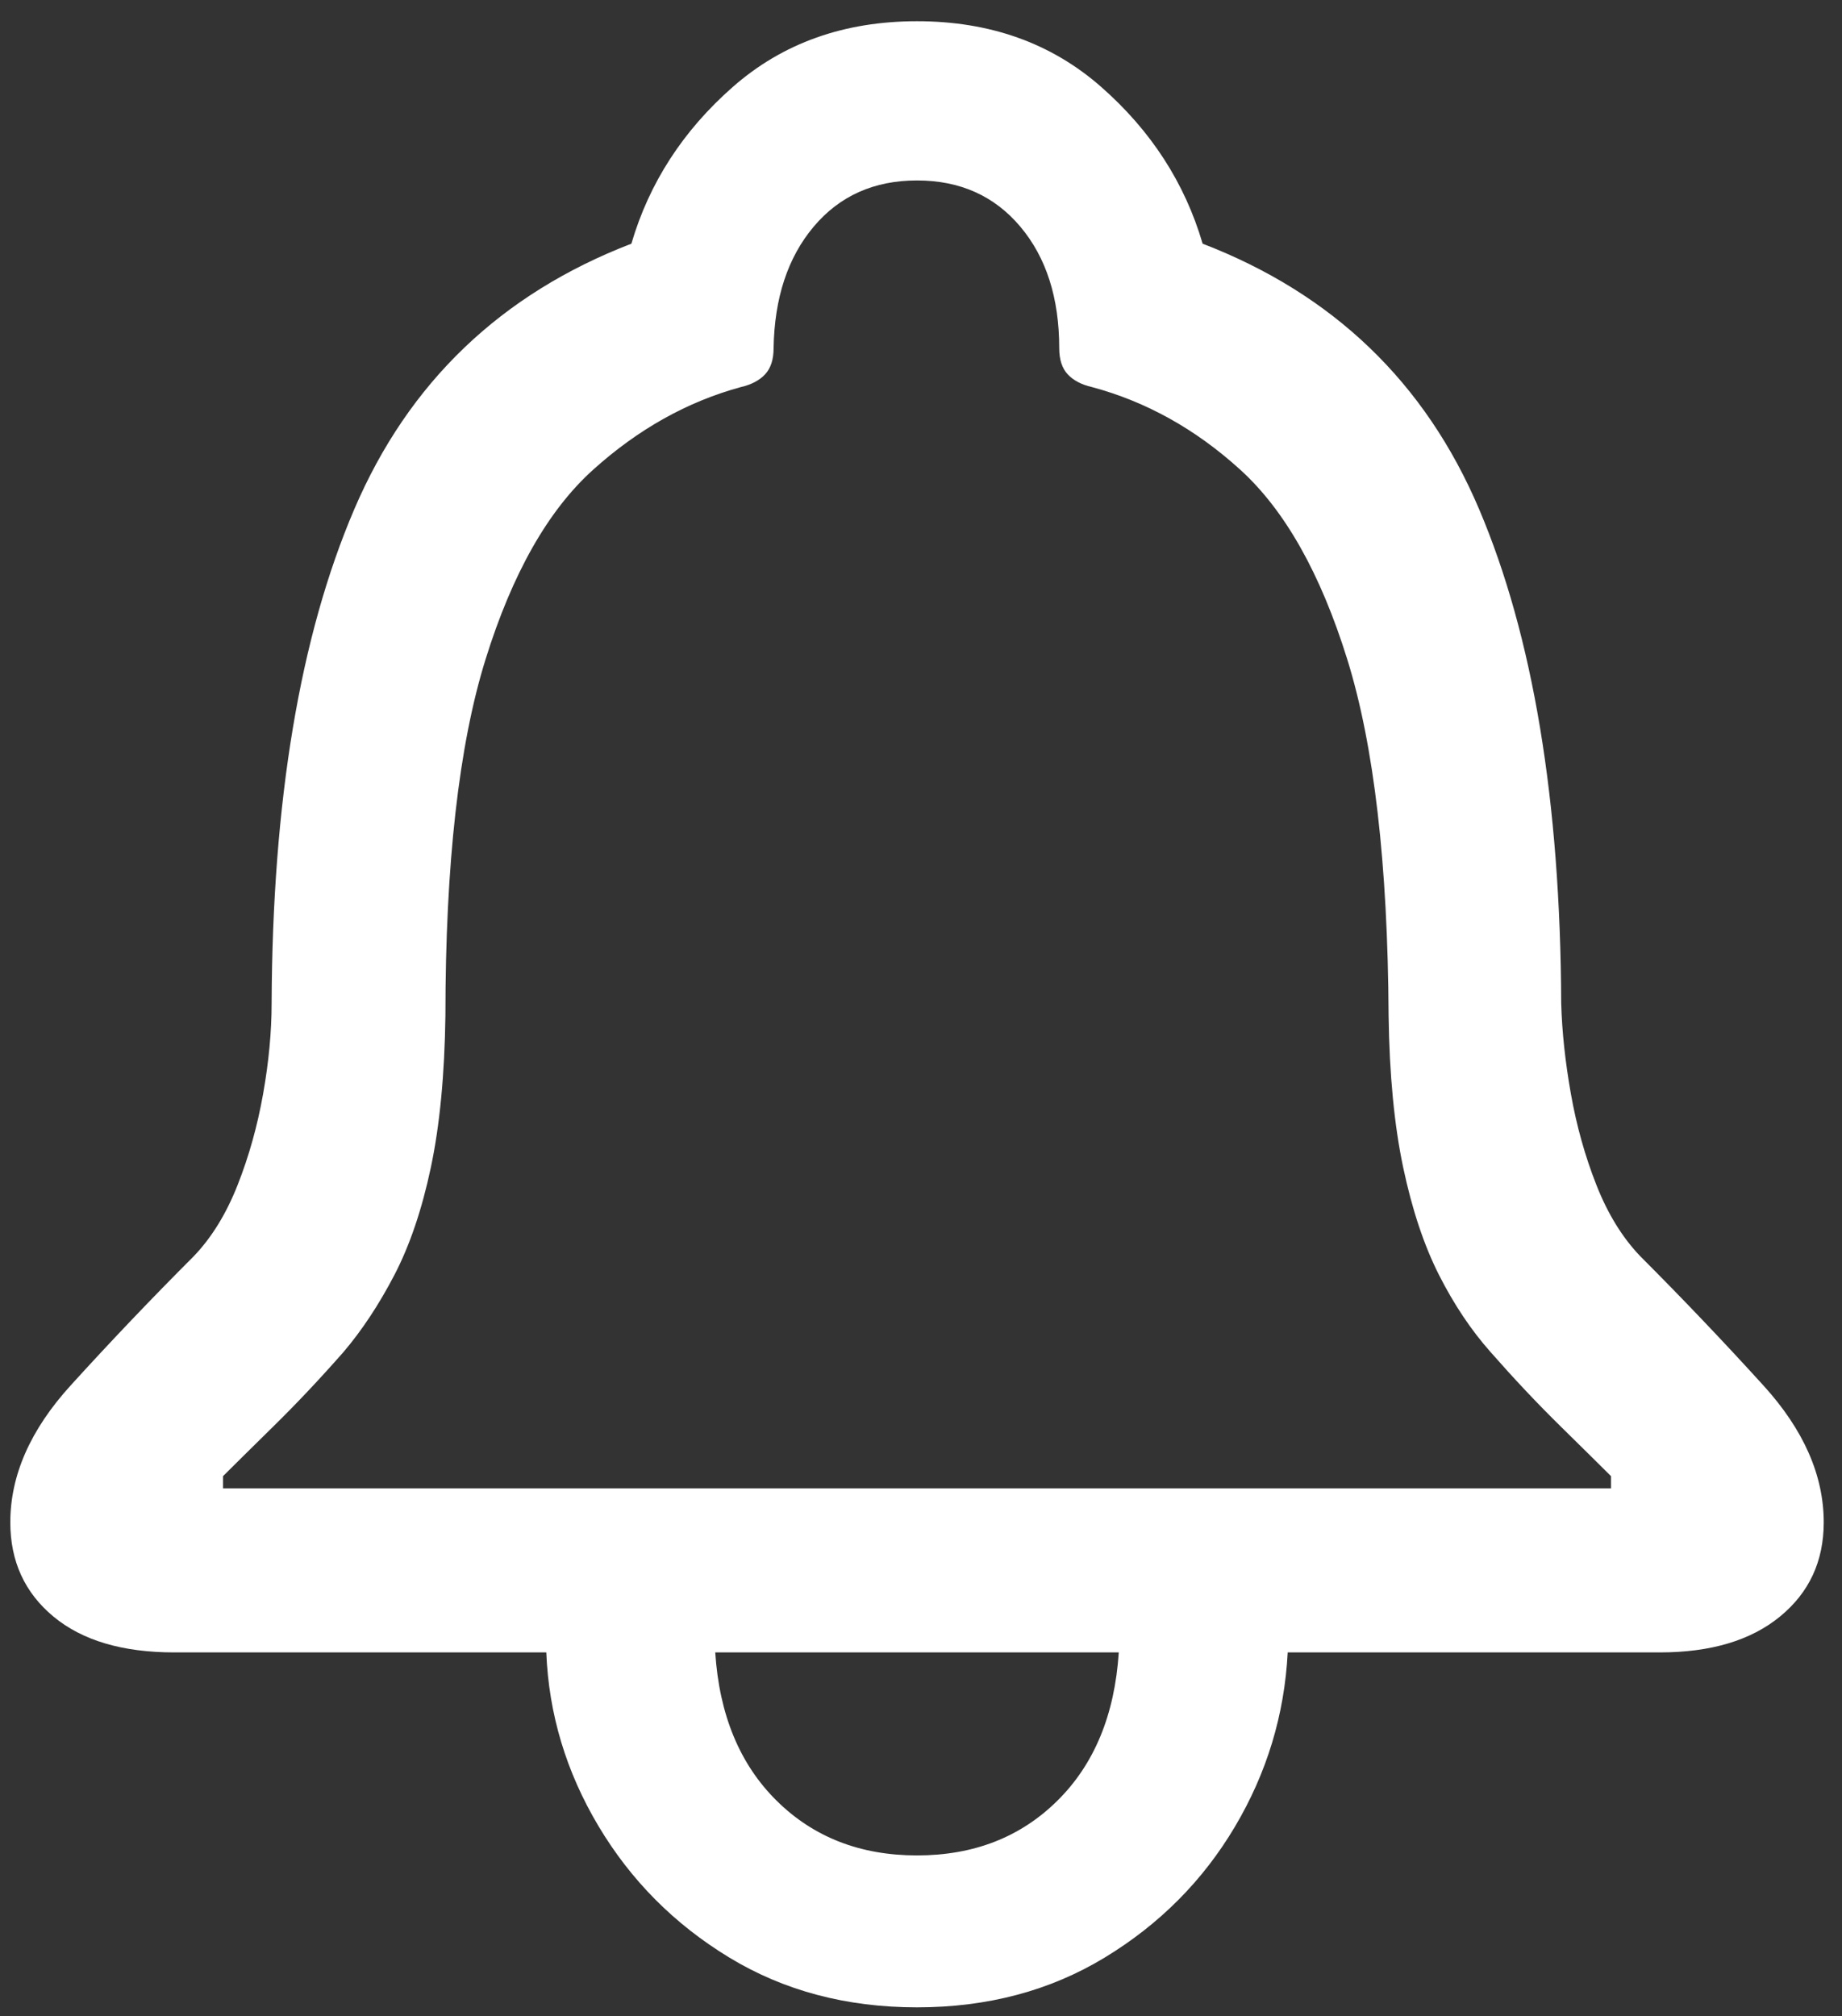 <?xml version="1.0" encoding="UTF-8"?>
<svg width="74px" height="81px" viewBox="0 0 74 81" version="1.1" xmlns="http://www.w3.org/2000/svg" xmlns:xlink="http://www.w3.org/1999/xlink">
    <rect x="0" y="0" width="74" height="81" fill="#333333" stroke="none"/>
    <g id="Page-1" stroke="none" stroke-width="1" fill="none" fill-rule="evenodd">
        <g id="bell" transform="translate(-1413, -620)" fill="#ffffff" fill-rule="nonzero">
            <g id="Symbols" transform="translate(525.102, 617.777)">
                <g id="Regular-S" transform="translate(888.312, 3.076)">
                    <path d="M2.66453526e-15,60.303 C2.66453526e-15,61.865 0.578,63.127 1.733,64.087 C2.889,65.047 4.508,65.527 6.592,65.527 L21.533,65.527 C21.631,68.001 22.331,70.329 23.633,72.51 C24.935,74.691 26.685,76.449 28.882,77.783 C31.079,79.118 33.594,79.785 36.426,79.785 C39.258,79.785 41.772,79.118 43.97,77.783 C46.167,76.449 47.909,74.699 49.194,72.534 C50.48,70.369 51.188,68.034 51.318,65.527 L66.26,65.527 C68.311,65.527 69.922,65.047 71.094,64.087 C72.266,63.127 72.852,61.865 72.852,60.303 C72.852,58.415 72.046,56.584 70.435,54.81 C68.823,53.036 67.171,51.302 65.479,49.609 C64.762,48.861 64.176,47.908 63.721,46.753 C63.265,45.597 62.923,44.377 62.695,43.091 C62.467,41.805 62.337,40.592 62.305,39.453 C62.272,31.315 61.173,24.699 59.009,19.605 C56.844,14.51 53.141,10.954 47.9,8.936 C47.184,6.494 45.825,4.395 43.823,2.637 C41.821,0.879 39.355,0 36.426,0 C33.496,0 31.03,0.879 29.028,2.637 C27.026,4.395 25.667,6.494 24.951,8.936 C19.71,10.954 15.999,14.51 13.818,19.605 C11.637,24.699 10.531,31.315 10.498,39.453 C10.498,40.592 10.384,41.805 10.156,43.091 C9.928,44.377 9.587,45.597 9.131,46.753 C8.675,47.908 8.089,48.861 7.373,49.609 C5.68,51.302 4.028,53.036 2.417,54.81 C0.806,56.584 2.66453526e-15,58.415 2.66453526e-15,60.303 Z M8.545,58.936 L8.545,58.447 C8.968,58.024 9.644,57.357 10.571,56.445 C11.499,55.534 12.435,54.541 13.379,53.467 C14.128,52.588 14.811,51.554 15.43,50.366 C16.048,49.178 16.536,47.738 16.895,46.045 C17.253,44.352 17.448,42.318 17.48,39.941 C17.48,33.854 18.018,29.085 19.092,25.635 C20.166,22.184 21.606,19.645 23.413,18.018 C25.22,16.39 27.197,15.283 29.346,14.697 C29.769,14.6 30.094,14.429 30.322,14.185 C30.55,13.94 30.664,13.591 30.664,13.135 C30.697,11.117 31.234,9.489 32.275,8.252 C33.317,7.015 34.701,6.396 36.426,6.396 C38.151,6.396 39.534,7.015 40.576,8.252 C41.618,9.489 42.139,11.117 42.139,13.135 C42.139,13.591 42.253,13.94 42.48,14.185 C42.708,14.429 43.034,14.6 43.457,14.697 C45.638,15.283 47.624,16.39 49.414,18.018 C51.204,19.645 52.637,22.184 53.711,25.635 C54.785,29.085 55.339,33.854 55.371,39.941 C55.404,42.318 55.599,44.352 55.957,46.045 C56.315,47.738 56.795,49.178 57.397,50.366 C58,51.554 58.691,52.588 59.473,53.467 C60.417,54.541 61.352,55.534 62.28,56.445 C63.208,57.357 63.883,58.024 64.307,58.447 L64.307,58.936 L8.545,58.936 Z M28.32,65.527 L44.531,65.527 C44.368,68.034 43.547,70.02 42.065,71.484 C40.584,72.949 38.704,73.682 36.426,73.682 C34.147,73.682 32.267,72.949 30.786,71.484 C29.305,70.02 28.483,68.034 28.32,65.527 Z" id="Shape"></path>
                </g>
            </g>
        </g>
    </g>
</svg>
